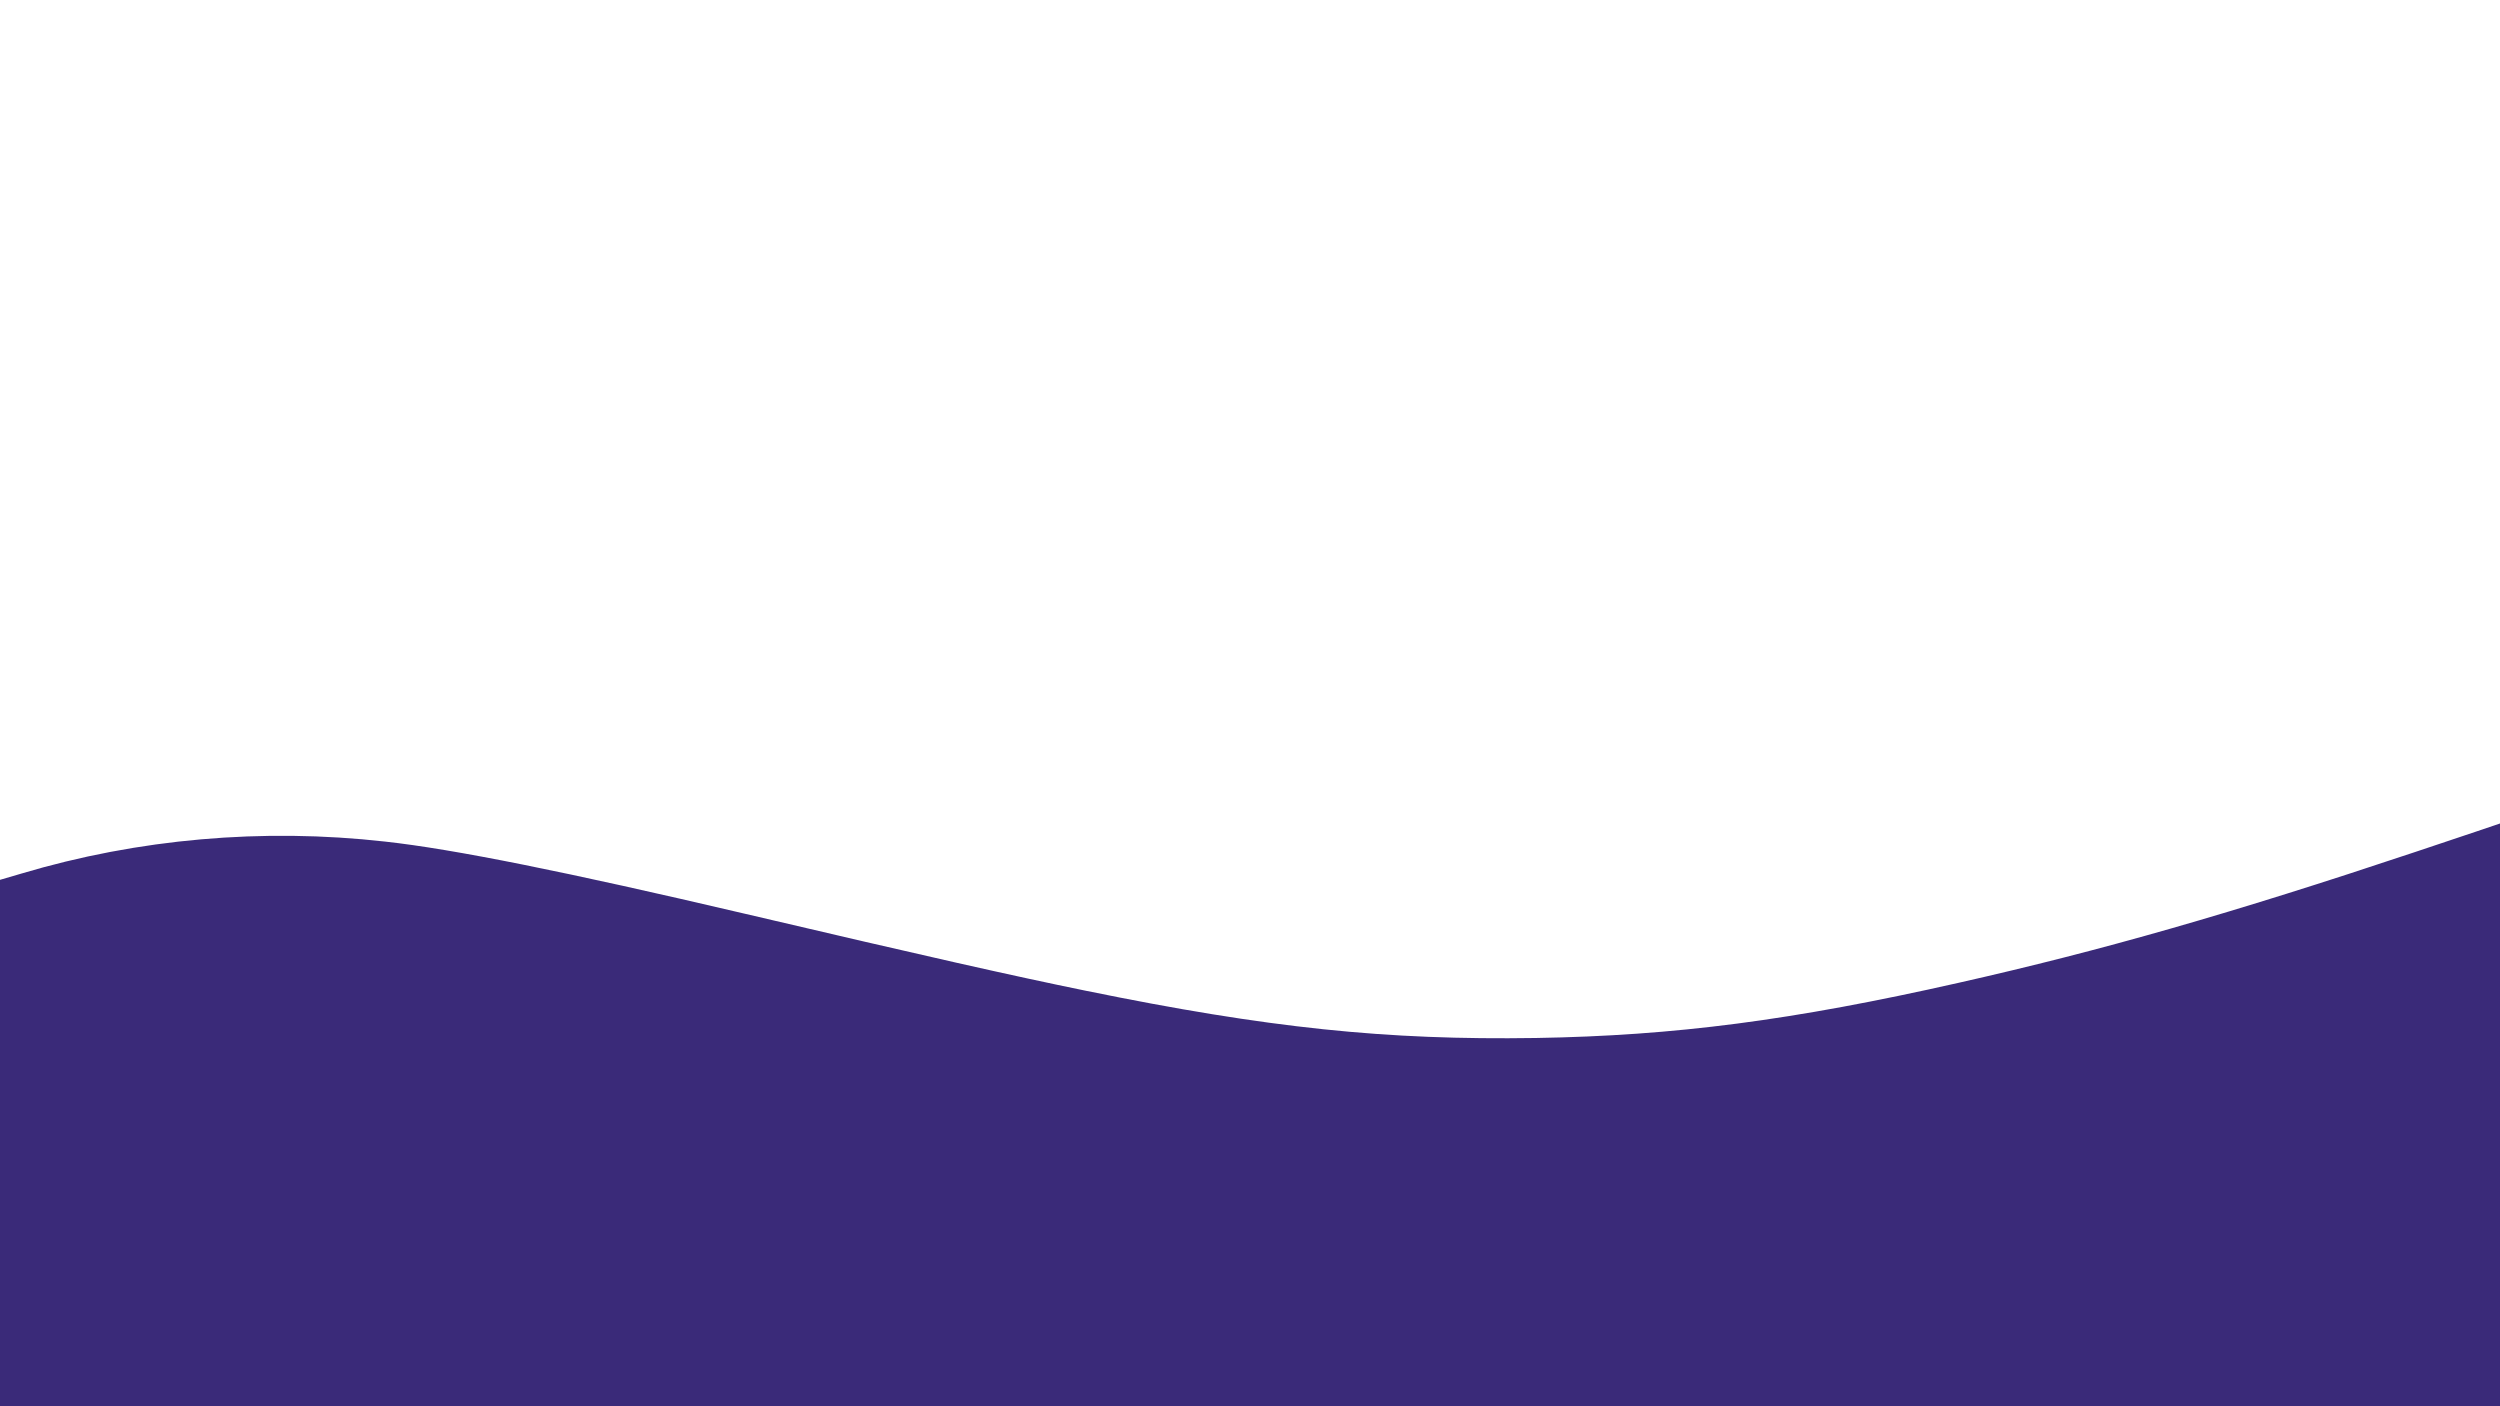 <svg xmlns="http://www.w3.org/2000/svg" xmlns:xlink="http://www.w3.org/1999/xlink" width="1920" zoomAndPan="magnify" viewBox="0 0 1440 810" height="1080" preserveAspectRatio="xMidYMid meet" version="1.0"><defs><clipPath id="ee37cb4931"><path d="M 0 474.059 L 1440 474.059 L 1440 810 L 0 810 Z M 0 474.059 " clip-rule="nonzero"/></clipPath></defs><g clip-path="url(#ee37cb4931)"><path fill="#3a2a79" d="M 1390.809 490.859 C 1285.617 525.992 1210.773 547.477 1128.086 566.113 C 1032.566 587.699 964.645 596.559 884.707 597.883 C 798.355 599.207 730.637 592.18 625.547 570.695 C 583.188 562.039 534 550.941 429.422 526.398 C 325.656 502.062 261.5 489.129 221.785 484.75 C 151.219 476.805 79.527 483.121 12.32 503.18 L -0.207 506.848 L -0.41 658.371 L -0.715 810 L 1440.707 810 L 1440.707 641.977 C 1440.707 549.516 1440.605 474.059 1440.504 474.16 C 1440.301 474.262 1418 481.797 1390.809 490.859 Z M 1390.809 490.859 " fill-opacity="1" fill-rule="nonzero"/></g></svg>